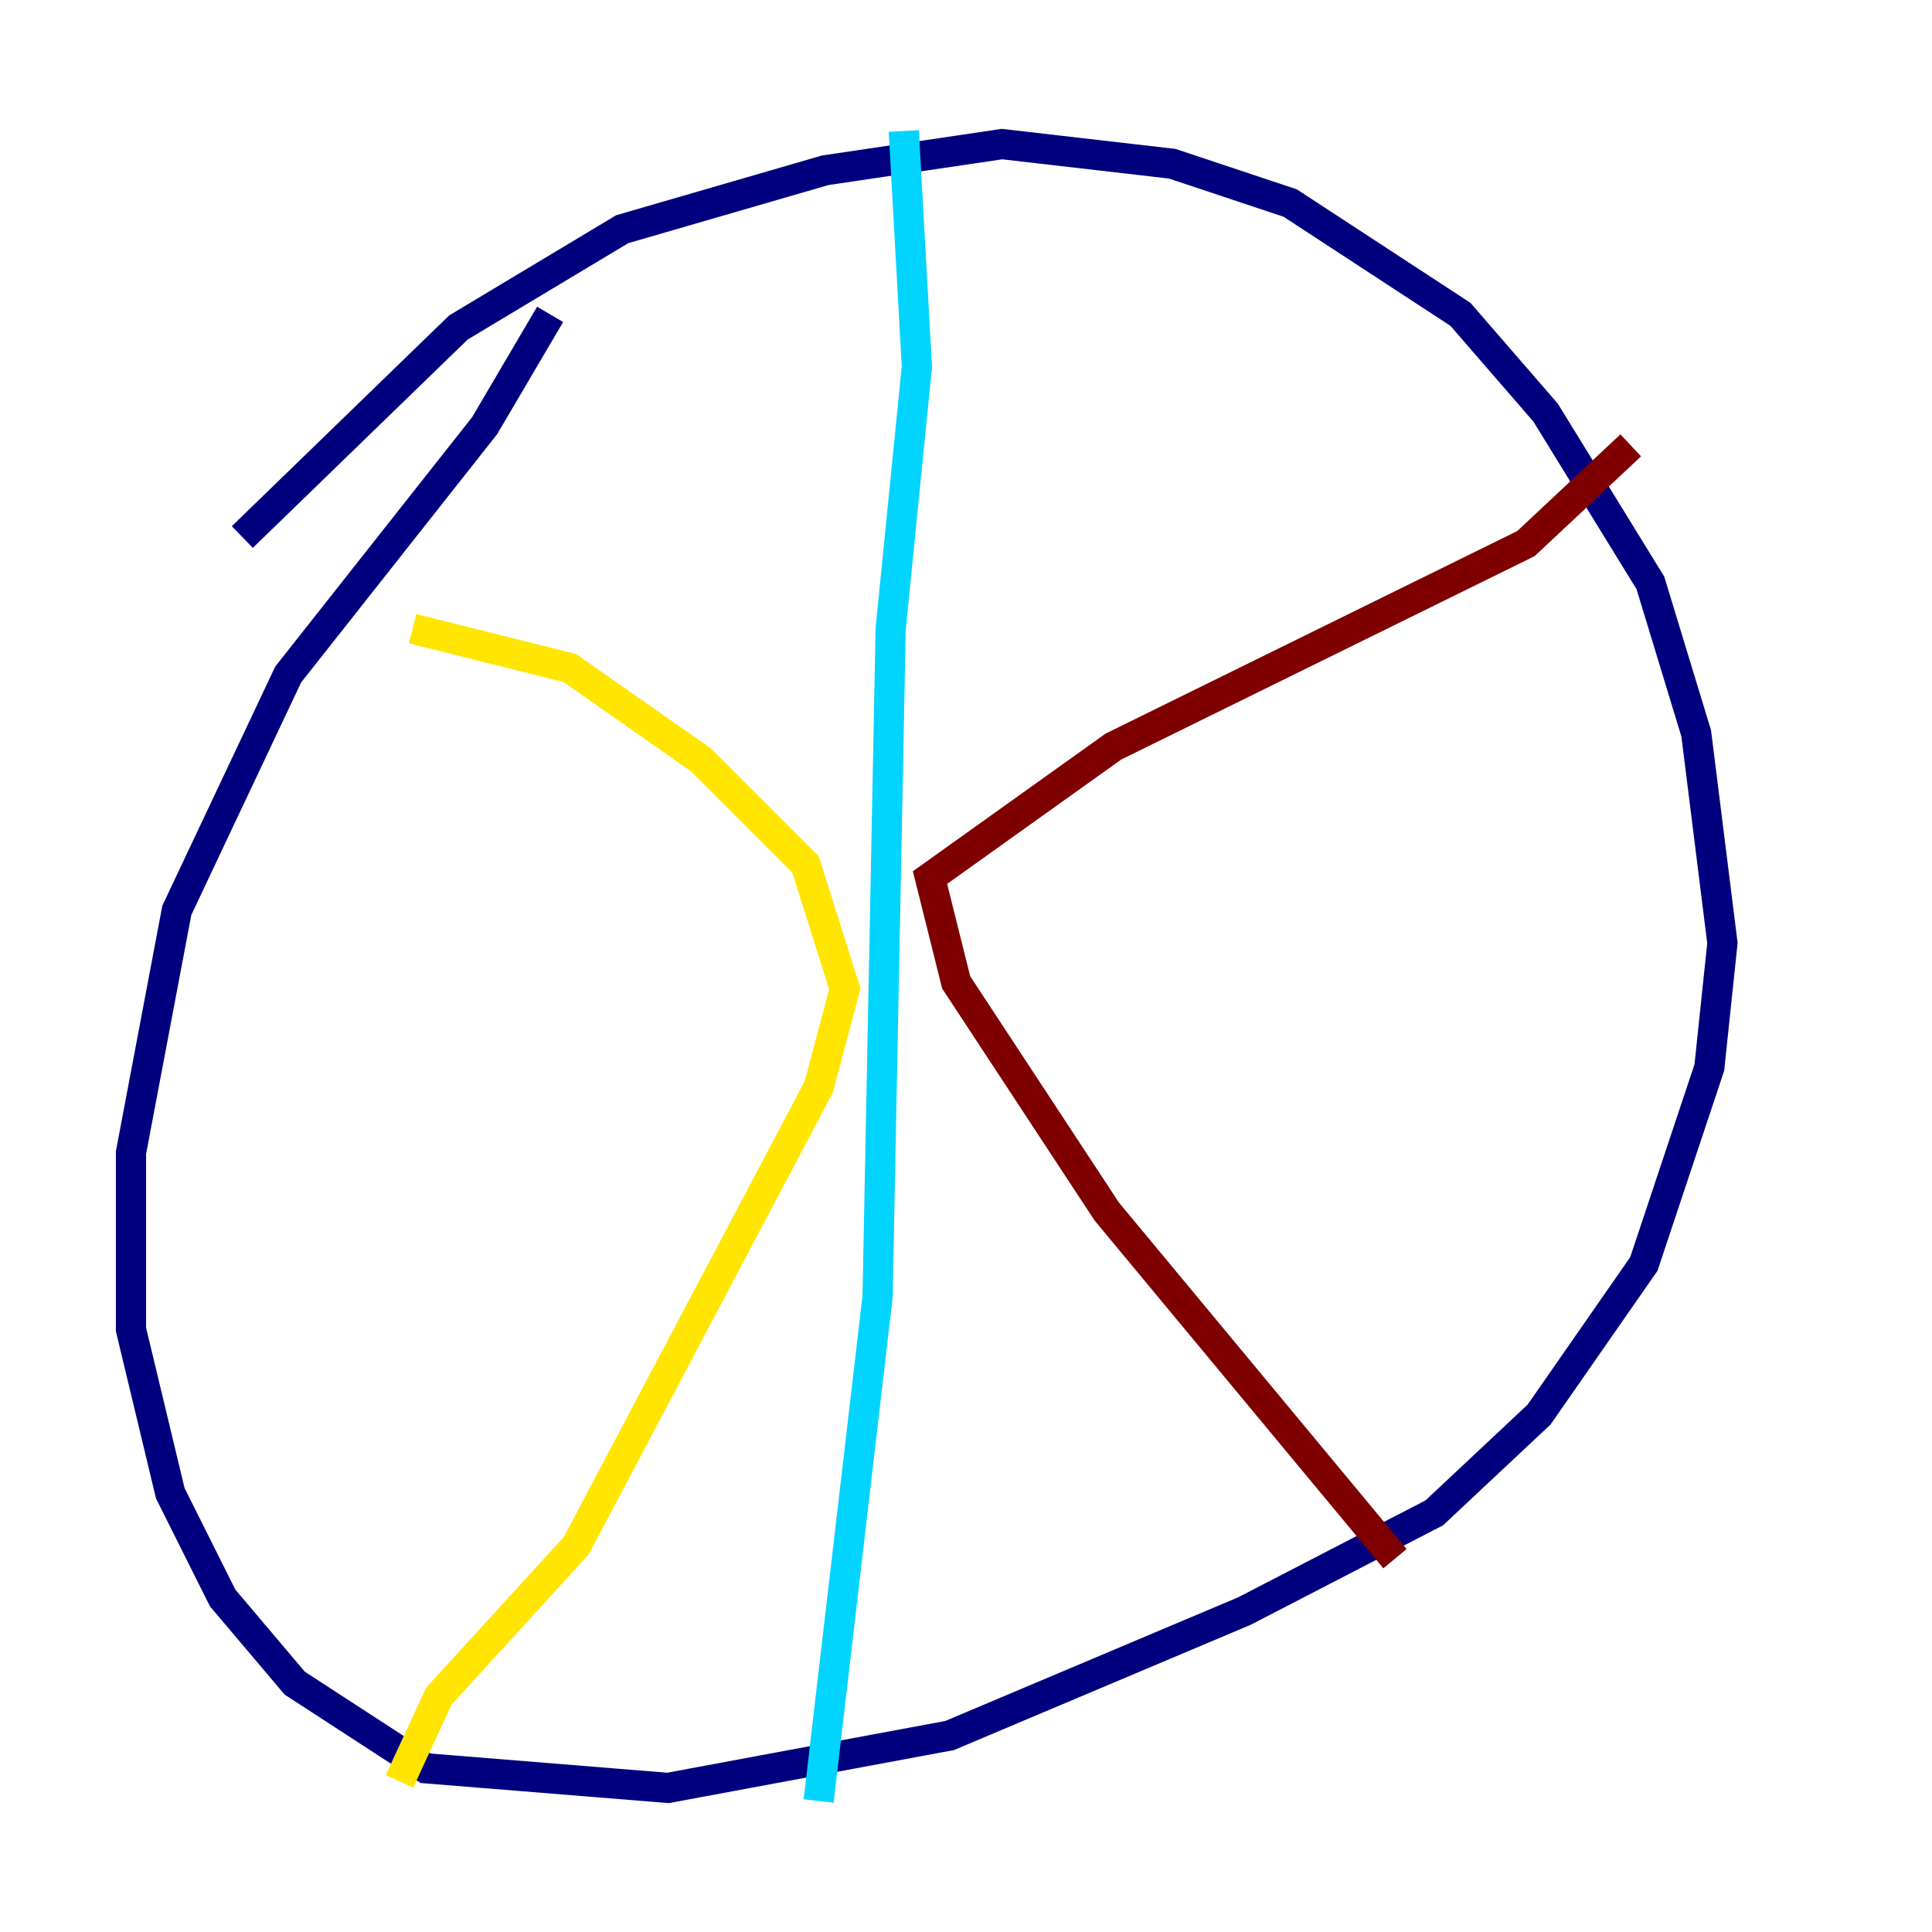 <?xml version="1.0" encoding="utf-8" ?>
<svg baseProfile="tiny" height="128" version="1.2" viewBox="0,0,128,128" width="128" xmlns="http://www.w3.org/2000/svg" xmlns:ev="http://www.w3.org/2001/xml-events" xmlns:xlink="http://www.w3.org/1999/xlink"><defs /><polyline fill="none" points="16.054,35.58 30.373,21.695 41.22,15.186 54.671,11.281 66.386,9.546 77.668,10.848 85.478,13.451 96.759,20.827 102.4,27.336 109.342,38.617 112.38,48.597 114.115,62.481 113.248,70.725 108.909,83.742 101.966,93.722 95.024,100.231 82.441,106.739 62.915,114.983 44.258,118.454 28.203,117.153 19.525,111.512 14.752,105.871 11.281,98.929 8.678,88.081 8.678,76.366 11.715,60.312 19.091,44.691 32.108,28.203 36.447,20.827" stroke="#00007f" stroke-width="2" /><polyline fill="none" points="59.878,8.678 60.746,24.298 59.01,41.654 58.142,85.912 54.237,119.322" stroke="#00d4ff" stroke-width="2" /><polyline fill="none" points="27.336,41.654 37.749,44.258 46.427,50.332 53.37,57.275 55.973,65.519 54.237,72.027 38.183,102.4 29.071,112.38 26.468,118.02" stroke="#ffe500" stroke-width="2" /><polyline fill="none" points="108.041,29.505 101.098,36.014 73.763,49.464 61.614,58.142 63.349,65.085 73.329,80.271 92.42,103.268" stroke="#7f0000" stroke-width="2" /></svg>